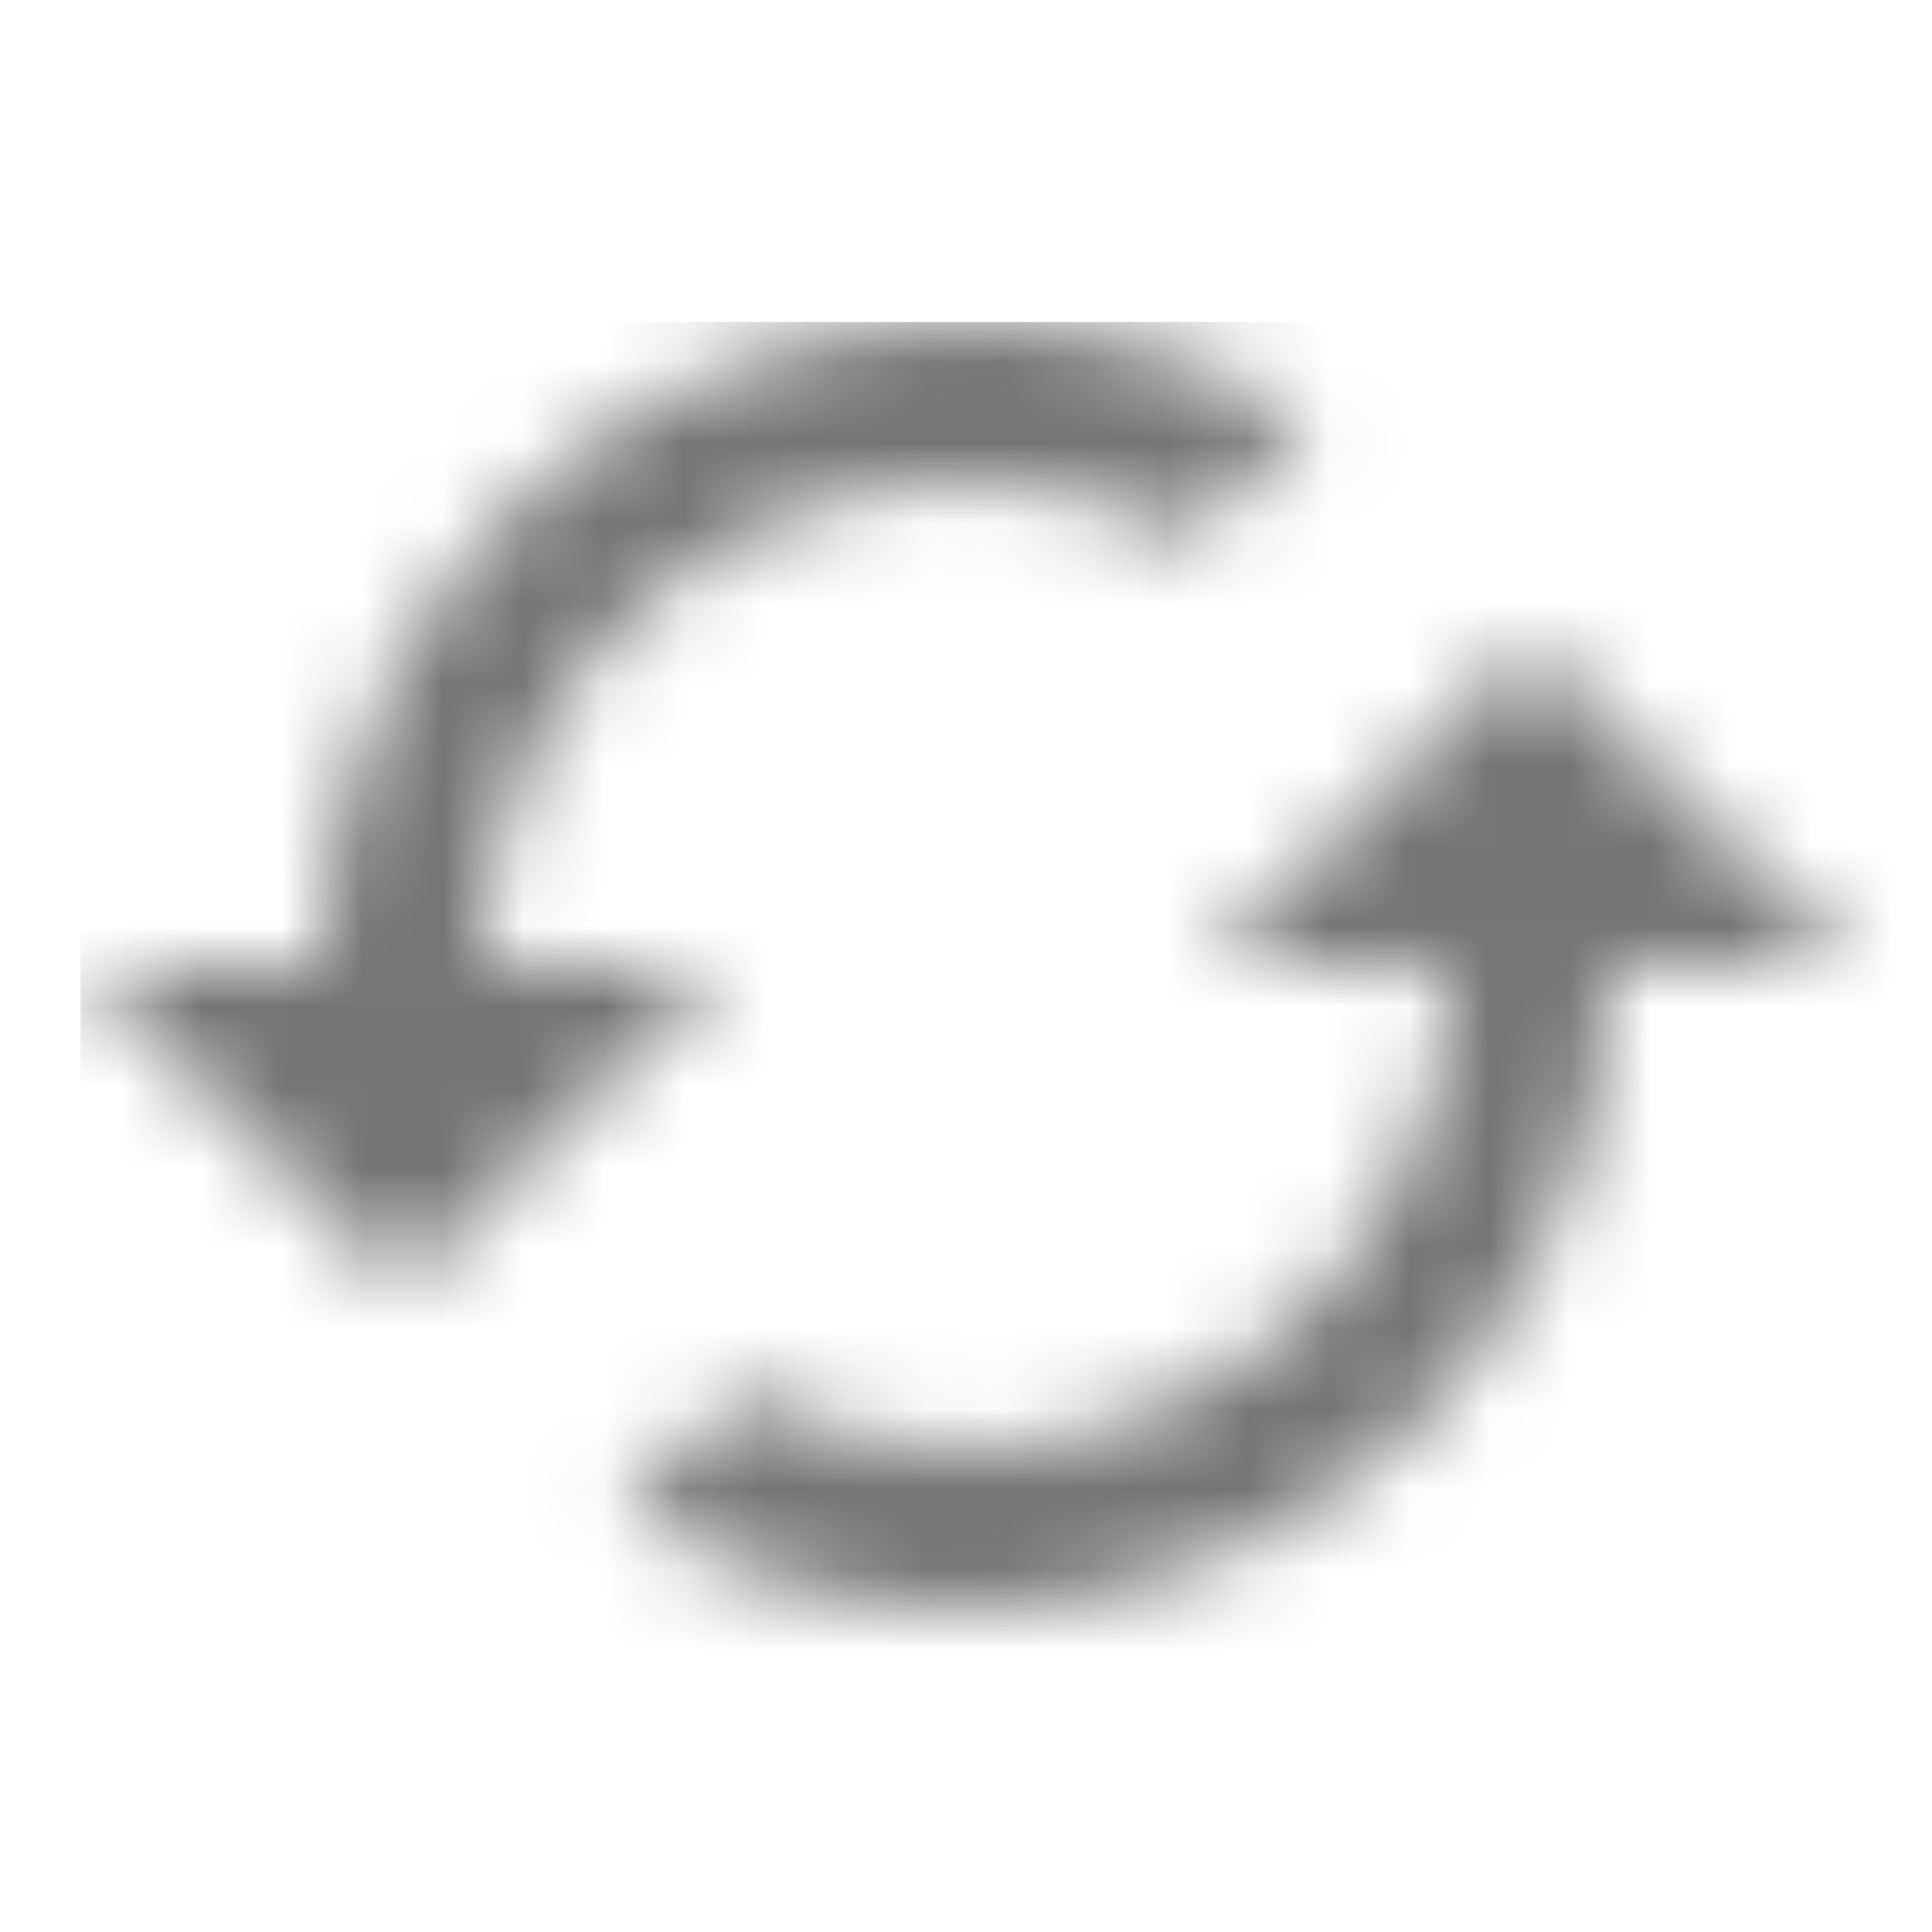 <?xml version="1.0" encoding="UTF-8"?>
<svg width="24px" height="24px" viewBox="0 0 24 24" version="1.1" xmlns="http://www.w3.org/2000/svg" xmlns:xlink="http://www.w3.org/1999/xlink">
    <!-- Generator: Sketch 50 (54983) - http://www.bohemiancoding.com/sketch -->
    <title>icon/action/cached_24px_two_tone</title>
    <desc>Created with Sketch.</desc>
    <defs>
        <path d="M18,4 L14,8 L17,8 C17,11.31 14.31,14 11,14 C9.99,14 9.03,13.75 8.2,13.3 L6.74,14.76 C7.97,15.54 9.43,16 11,16 C15.42,16 19,12.42 19,8 L22,8 L18,4 Z M5,8 C5,4.69 7.69,2 11,2 C12.01,2 12.97,2.25 13.8,2.7 L15.26,1.24 C14.03,0.46 12.57,0 11,0 C6.58,0 3,3.58 3,8 L0,8 L4,12 L8,8 L5,8 Z" id="path-1"></path>
    </defs>
    <g id="icon/action/cached_24px" stroke="none" stroke-width="1" fill="none" fill-rule="evenodd">
        <g id="↳-Dark-Color" transform="translate(1, 4)">
            <mask id="mask-2" fill="white">
                <use xlink:href="#path-1"></use>
            </mask>
            <g id="Mask" fill-rule="nonzero"></g>
            <g id="✱-/-Color-/-Icons-/-Black-/-Inactive" mask="url(#mask-2)" fill="#000000" fill-opacity="0.54">
                <rect id="Rectangle" x="0" y="0" width="101" height="101"></rect>
            </g>
        </g>
    </g>
</svg>